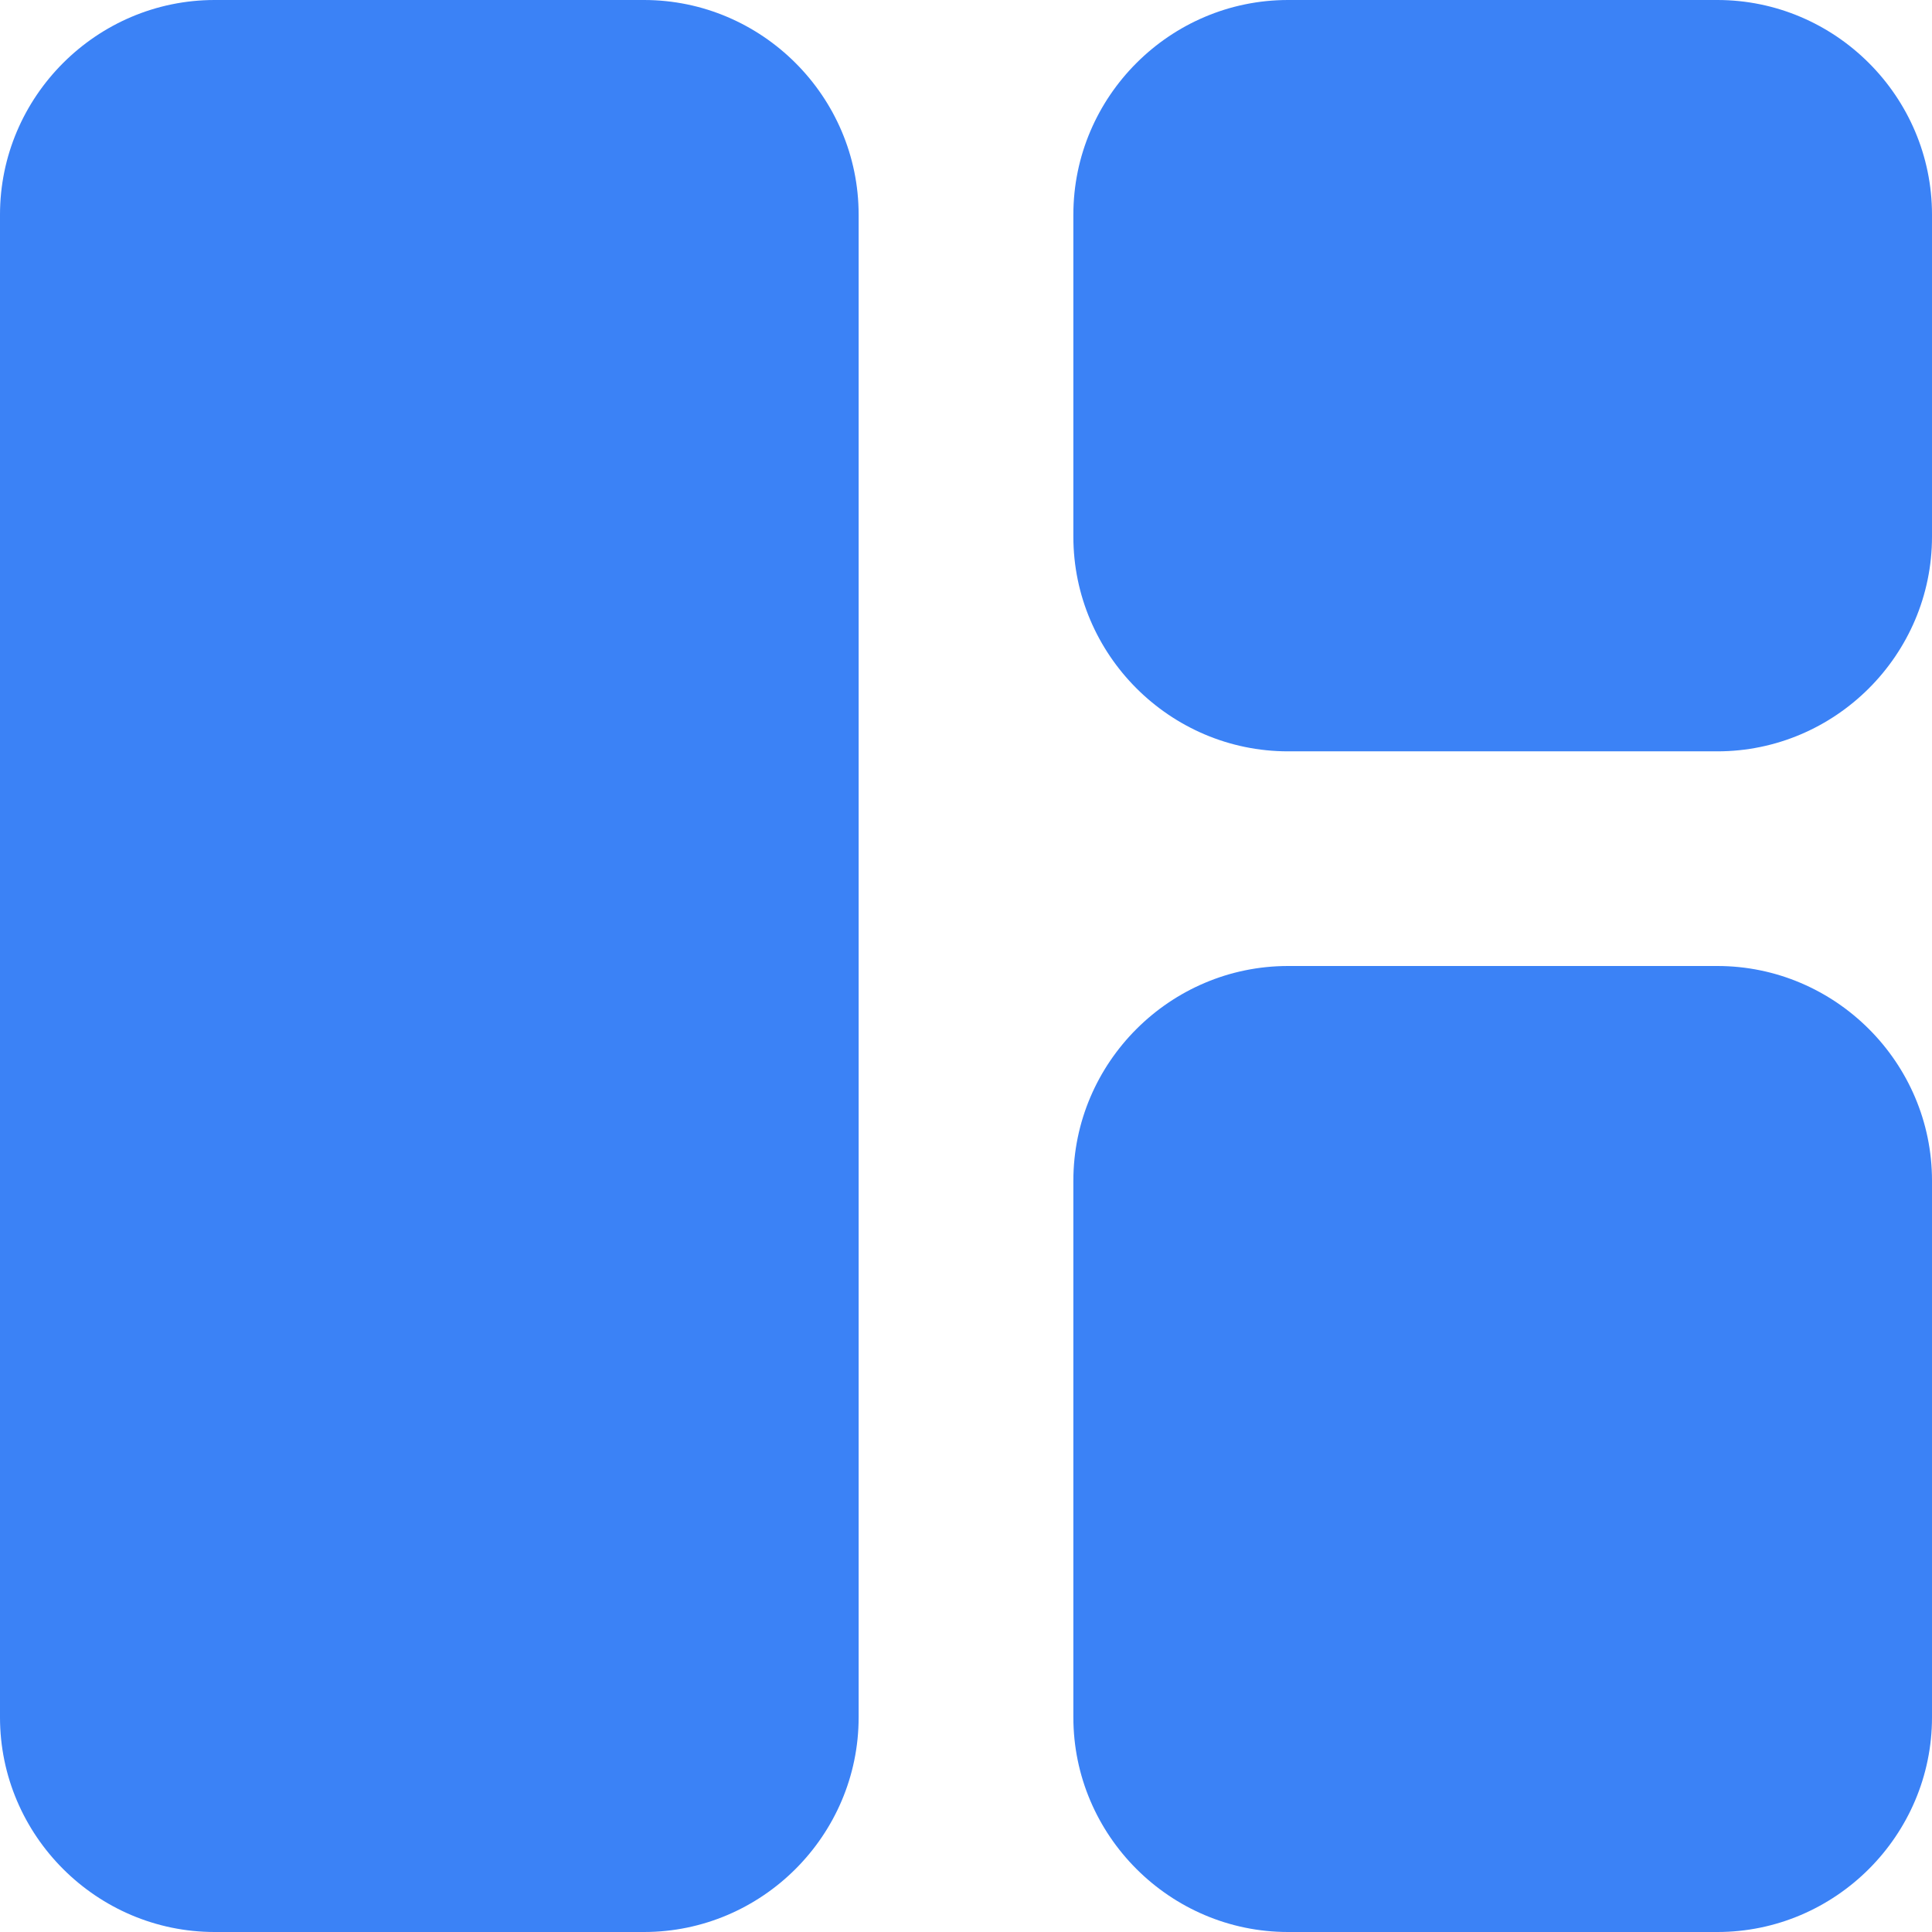 <svg width="28" height="28" viewBox="0 0 28 28" fill="none" xmlns="http://www.w3.org/2000/svg">
<path d="M9.333 28H3.111C1.4 28 0 26.6 0 24.889V3.111C0 1.4 1.4 0 3.111 0H9.333C11.044 0 12.444 1.4 12.444 3.111V24.889C12.444 26.6 11.044 28 9.333 28ZM18.667 28H24.889C26.6 28 28 26.6 28 24.889V17.111C28 15.4 26.6 14 24.889 14H18.667C16.956 14 15.556 15.4 15.556 17.111V24.889C15.556 26.6 16.956 28 18.667 28ZM28 7.778V3.111C28 1.4 26.6 0 24.889 0H18.667C16.956 0 15.556 1.4 15.556 3.111V7.778C15.556 9.489 16.956 10.889 18.667 10.889H24.889C26.6 10.889 28 9.489 28 7.778Z" fill="#3B82F6"/>
</svg>
